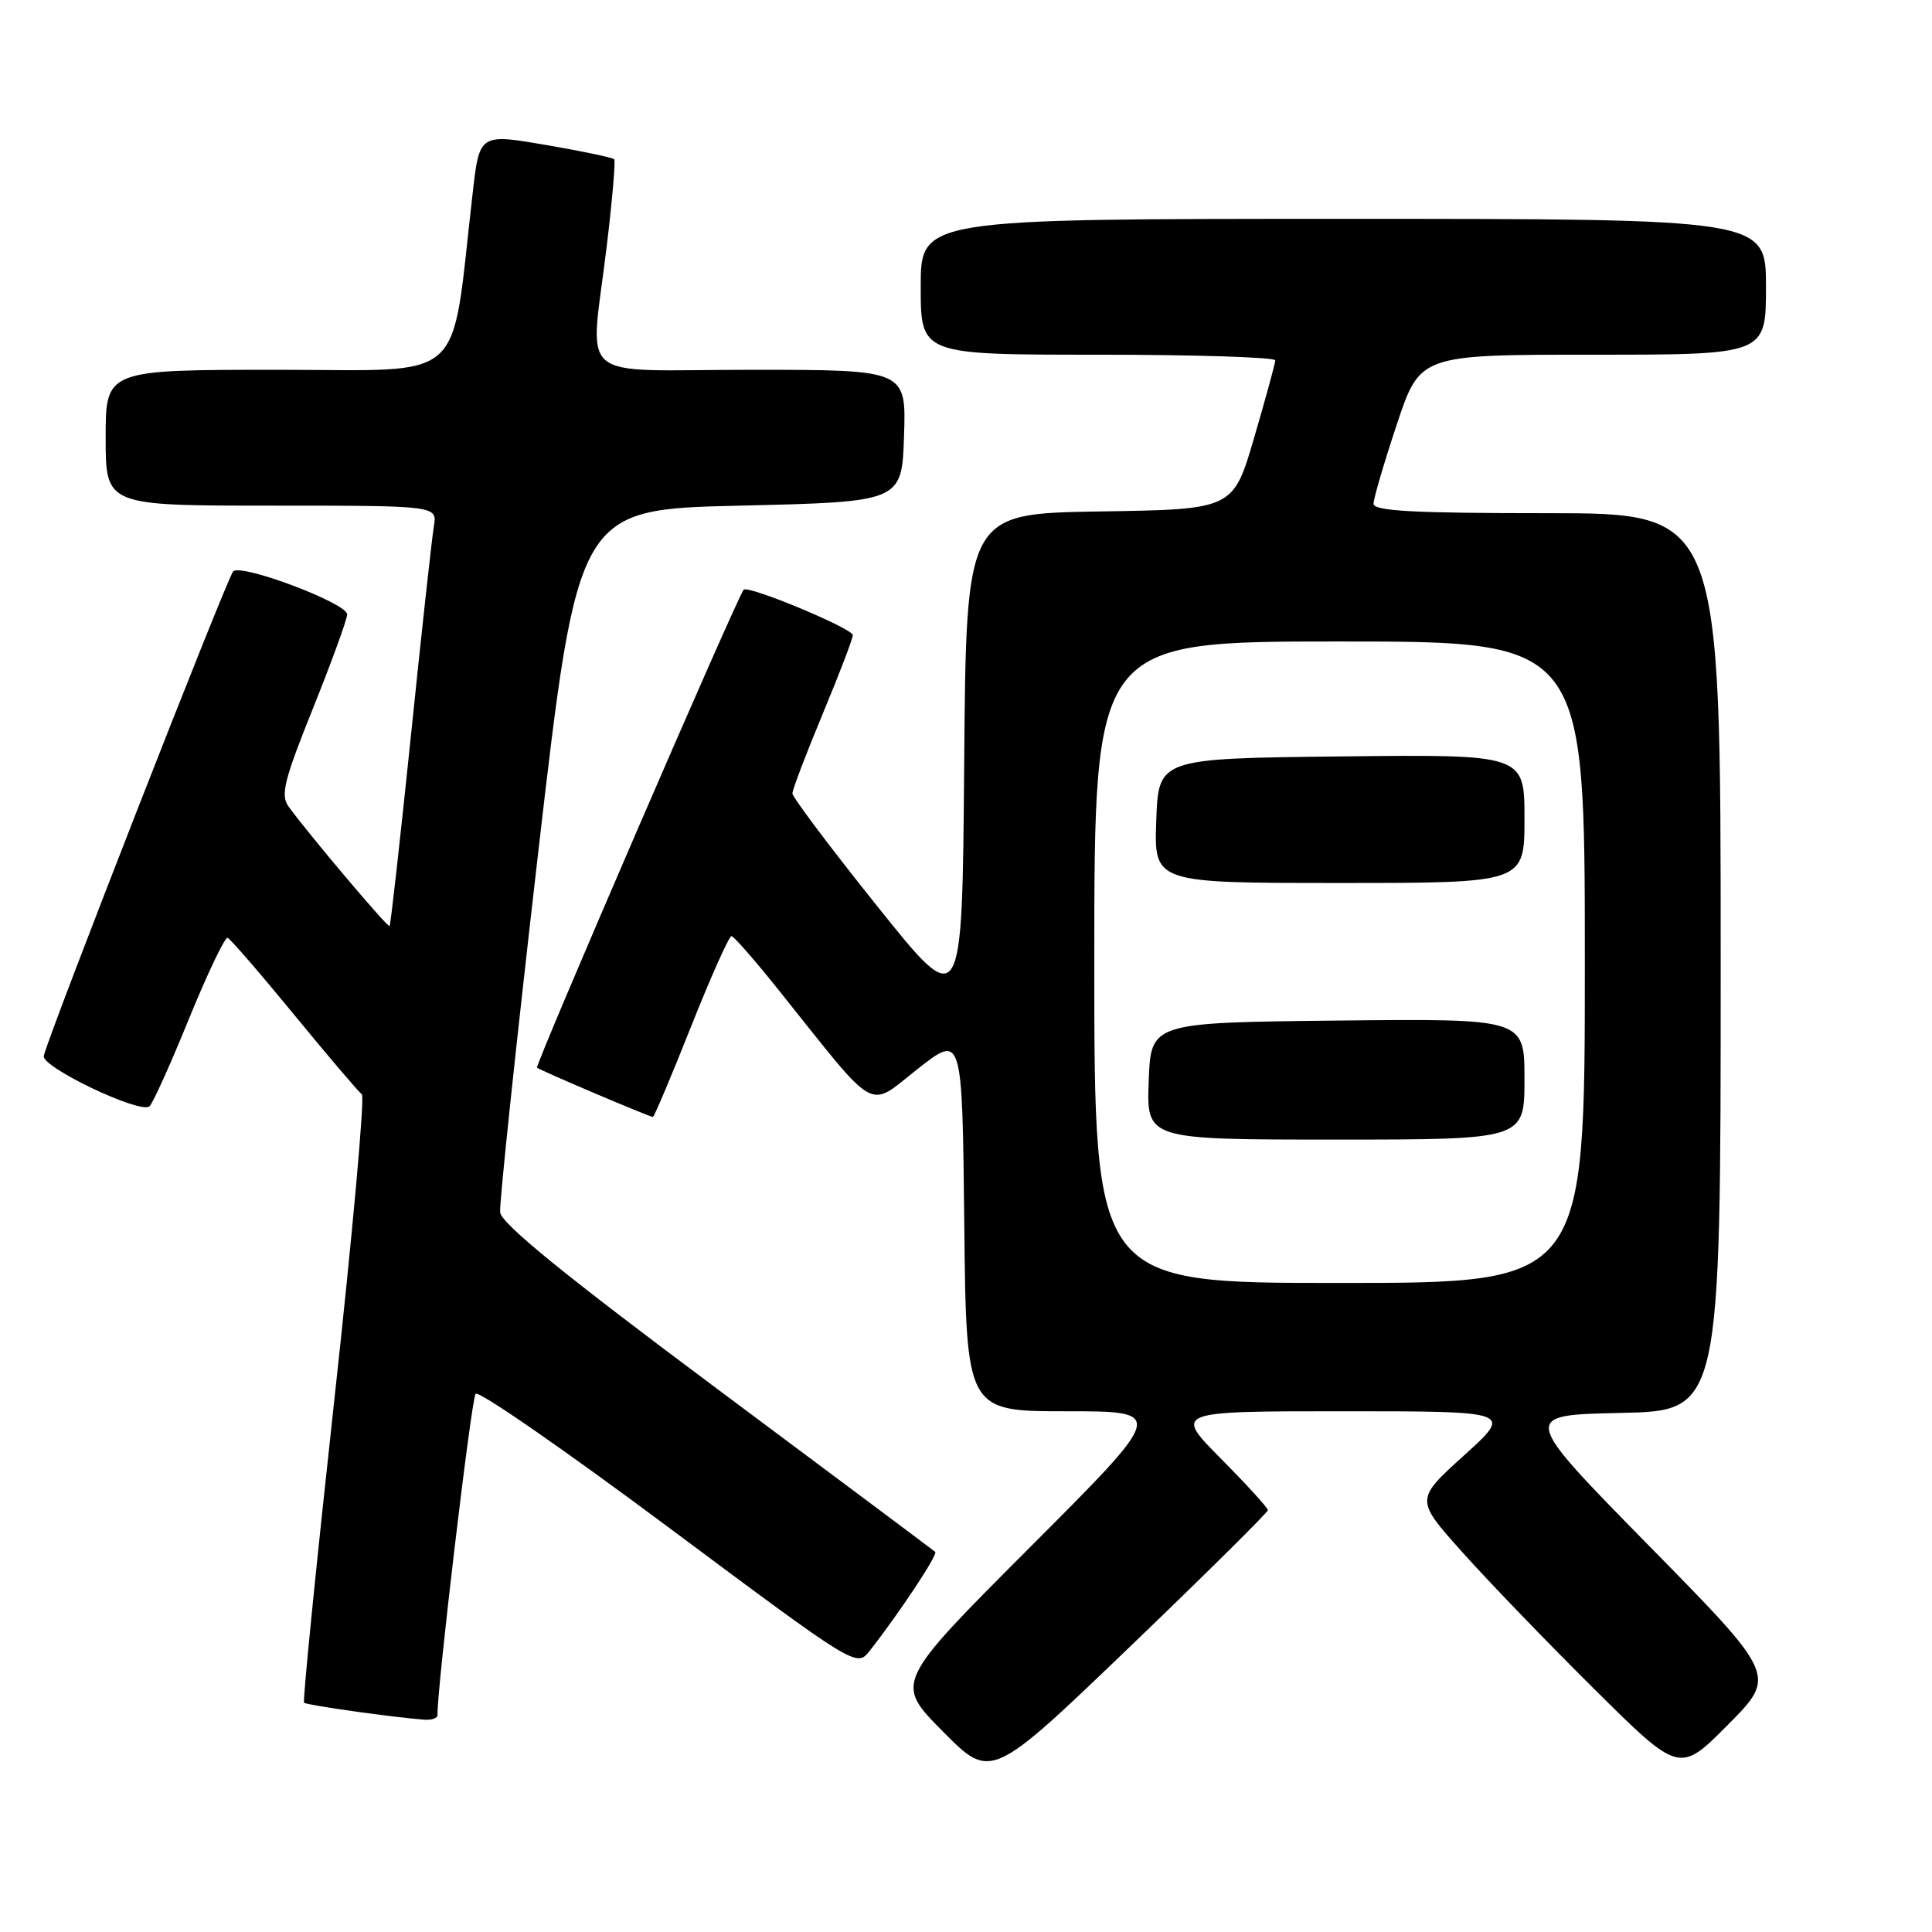 <?xml version="1.0" encoding="UTF-8" standalone="no"?>
<!DOCTYPE svg PUBLIC "-//W3C//DTD SVG 1.1//EN" "http://www.w3.org/Graphics/SVG/1.1/DTD/svg11.dtd" >
<svg xmlns="http://www.w3.org/2000/svg" xmlns:xlink="http://www.w3.org/1999/xlink" version="1.1" viewBox="0 0 256 256">
 <g >
 <path fill="currentColor"
d=" M 168.00 200.10 C 168.00 199.80 165.20 196.73 161.78 193.28 C 155.56 187.00 155.56 187.00 178.01 187.00 C 200.46 187.00 200.46 187.00 193.99 192.85 C 187.53 198.70 187.53 198.70 193.70 205.60 C 197.09 209.40 204.96 217.57 211.20 223.76 C 222.54 235.01 222.54 235.01 228.98 228.52 C 235.41 222.03 235.41 222.03 218.45 204.77 C 201.50 187.50 201.50 187.50 214.75 187.22 C 228.00 186.94 228.00 186.94 228.00 127.47 C 228.00 68.00 228.00 68.00 205.00 68.00 C 187.29 68.00 182.00 67.71 182.00 66.75 C 182.00 66.07 183.39 61.34 185.08 56.25 C 188.16 47.00 188.16 47.00 211.08 47.00 C 234.00 47.00 234.00 47.00 234.00 38.00 C 234.00 29.00 234.00 29.00 178.00 29.00 C 122.00 29.00 122.00 29.00 122.00 38.00 C 122.00 47.00 122.00 47.00 145.50 47.00 C 158.43 47.00 168.99 47.34 168.98 47.75 C 168.97 48.16 167.71 52.77 166.18 58.00 C 163.40 67.50 163.40 67.50 145.71 67.77 C 128.03 68.05 128.03 68.05 127.76 101.10 C 127.50 134.15 127.50 134.15 116.25 120.09 C 110.06 112.36 105.00 105.63 105.00 105.13 C 105.00 104.64 106.80 99.91 109.00 94.62 C 111.20 89.34 113.00 84.63 113.00 84.16 C 113.00 83.28 99.15 77.51 98.54 78.14 C 97.75 78.95 70.85 141.18 71.16 141.47 C 71.55 141.83 86.06 148.00 86.51 148.00 C 86.68 148.00 88.96 142.60 91.58 136.00 C 94.20 129.40 96.61 124.02 96.93 124.04 C 97.24 124.06 100.09 127.32 103.26 131.29 C 116.49 147.85 114.86 146.93 121.57 141.66 C 127.50 137.00 127.50 137.00 127.77 162.00 C 128.03 187.00 128.03 187.00 141.26 187.00 C 154.48 187.00 154.48 187.00 136.51 204.99 C 118.54 222.98 118.54 222.98 124.93 229.42 C 131.31 235.87 131.31 235.87 149.66 218.26 C 159.75 208.57 168.00 200.40 168.00 200.10 Z  M 57.97 227.25 C 57.87 224.05 62.46 185.32 63.02 184.68 C 63.42 184.23 74.94 192.21 88.62 202.41 C 113.50 220.95 113.50 220.95 115.25 218.73 C 119.18 213.71 124.31 205.98 123.92 205.63 C 123.69 205.43 110.68 195.70 95.00 184.01 C 74.74 168.90 66.43 162.14 66.27 160.63 C 66.15 159.46 68.42 138.03 71.31 113.00 C 76.58 67.50 76.58 67.50 98.04 67.00 C 119.50 66.50 119.50 66.50 119.79 57.75 C 120.08 49.00 120.08 49.00 99.54 49.00 C 75.77 49.00 78.19 51.09 80.41 32.50 C 81.14 26.45 81.57 21.32 81.39 21.11 C 81.20 20.89 77.37 20.08 72.87 19.30 C 63.42 17.67 63.55 17.59 62.60 25.86 C 59.68 51.25 62.18 49.00 36.87 49.00 C 14.00 49.00 14.00 49.00 14.00 58.00 C 14.00 67.00 14.00 67.00 35.97 67.00 C 57.95 67.00 57.95 67.00 57.49 69.75 C 57.23 71.26 55.86 83.74 54.45 97.48 C 53.03 111.22 51.76 122.58 51.62 122.71 C 51.38 122.95 40.84 110.47 38.23 106.86 C 37.15 105.36 37.64 103.38 41.48 93.84 C 43.96 87.65 46.00 82.06 46.00 81.41 C 46.00 79.93 31.96 74.64 30.90 75.71 C 30.11 76.51 6.35 137.29 5.80 139.92 C 5.49 141.38 18.35 147.54 19.78 146.62 C 20.18 146.36 22.52 141.18 25.00 135.09 C 27.48 129.01 29.80 124.14 30.16 124.27 C 30.52 124.40 34.50 129.00 39.01 134.50 C 43.52 140.00 47.54 144.72 47.95 145.00 C 48.35 145.28 46.72 163.45 44.31 185.39 C 41.91 207.32 40.09 225.43 40.29 225.62 C 40.61 225.94 52.23 227.58 56.25 227.87 C 57.21 227.94 57.99 227.66 57.97 227.25 Z  M 145.00 127.50 C 145.00 85.00 145.00 85.00 177.50 85.00 C 210.00 85.00 210.00 85.00 210.00 127.50 C 210.00 170.00 210.00 170.00 177.50 170.00 C 145.00 170.00 145.00 170.00 145.00 127.50 Z  M 202.00 142.98 C 202.00 134.97 202.00 134.97 177.25 135.23 C 152.50 135.50 152.50 135.50 152.21 143.25 C 151.92 151.00 151.92 151.00 176.96 151.00 C 202.00 151.00 202.00 151.00 202.00 142.98 Z  M 202.00 108.48 C 202.00 99.96 202.00 99.96 177.75 100.23 C 153.50 100.50 153.50 100.50 153.21 108.75 C 152.92 117.00 152.92 117.00 177.46 117.00 C 202.00 117.00 202.00 117.00 202.00 108.48 Z "/>
</g>
</svg>